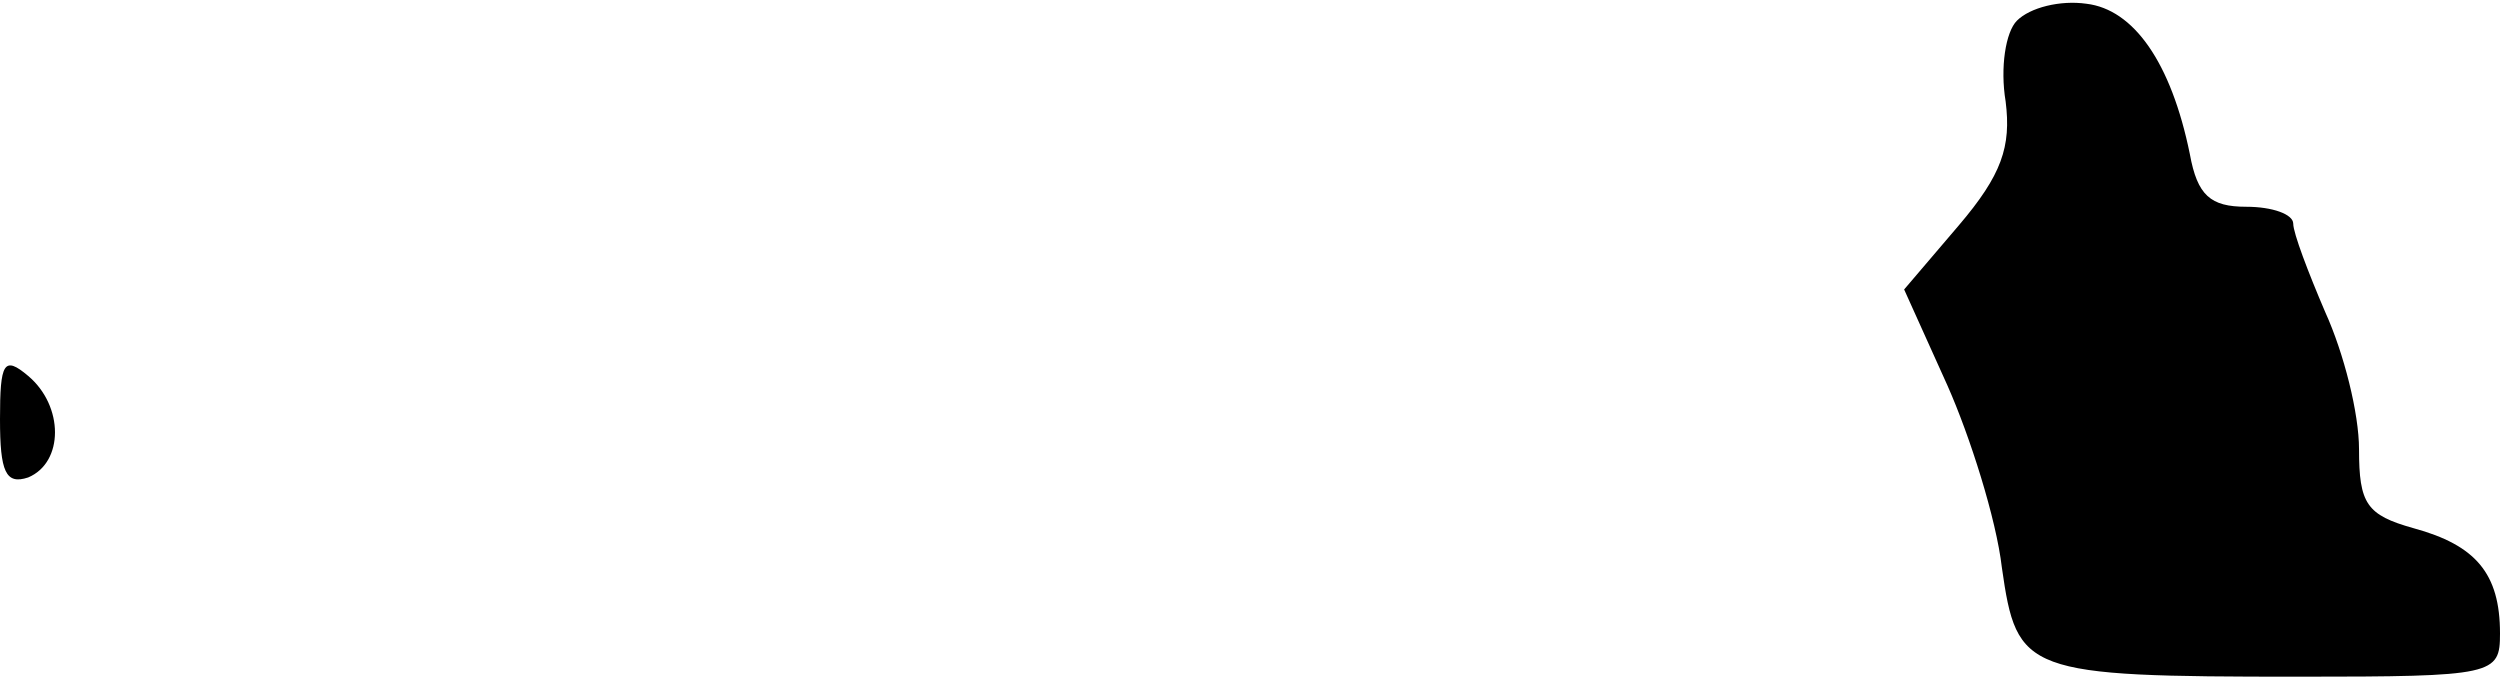 <?xml version="1.0" standalone="no"?>
<!DOCTYPE svg PUBLIC "-//W3C//DTD SVG 20010904//EN"
 "http://www.w3.org/TR/2001/REC-SVG-20010904/DTD/svg10.dtd">
<svg version="1.0" xmlns="http://www.w3.org/2000/svg"
 width="133pt" height="36pt" viewBox="0 0 133 36"
 preserveAspectRatio="xMidYMid meet">
<g transform="translate(0,36) scale(0.1,-0.1)"
fill="#000000" stroke="none">
<path fill="#000000" stroke="none" d="M1073 349 c-6 -6 -9 -25 -6 -43 3 -24
-2 -39 -25 -66 l-29 -34 23 -51 c12 -27 26 -71 29 -97 8 -56 12 -58 158 -58
104 0 107 1 107 23 0 32 -13 47 -46 56 -25 7 -29 13 -29 42 0 19 -8 51 -18 73
-9 21 -17 42 -17 47 0 5 -11 9 -25 9 -19 0 -26 6 -30 28 -10 49 -30 77 -55 80
-14 2 -30 -2 -37 -9z"/>
<path fill="#000000" stroke="none" d="M0 137 c0 -28 3 -35 15 -31 19 8 19 38
0 54 -13 11 -15 7 -15 -23z"/>
</g>
</svg>

